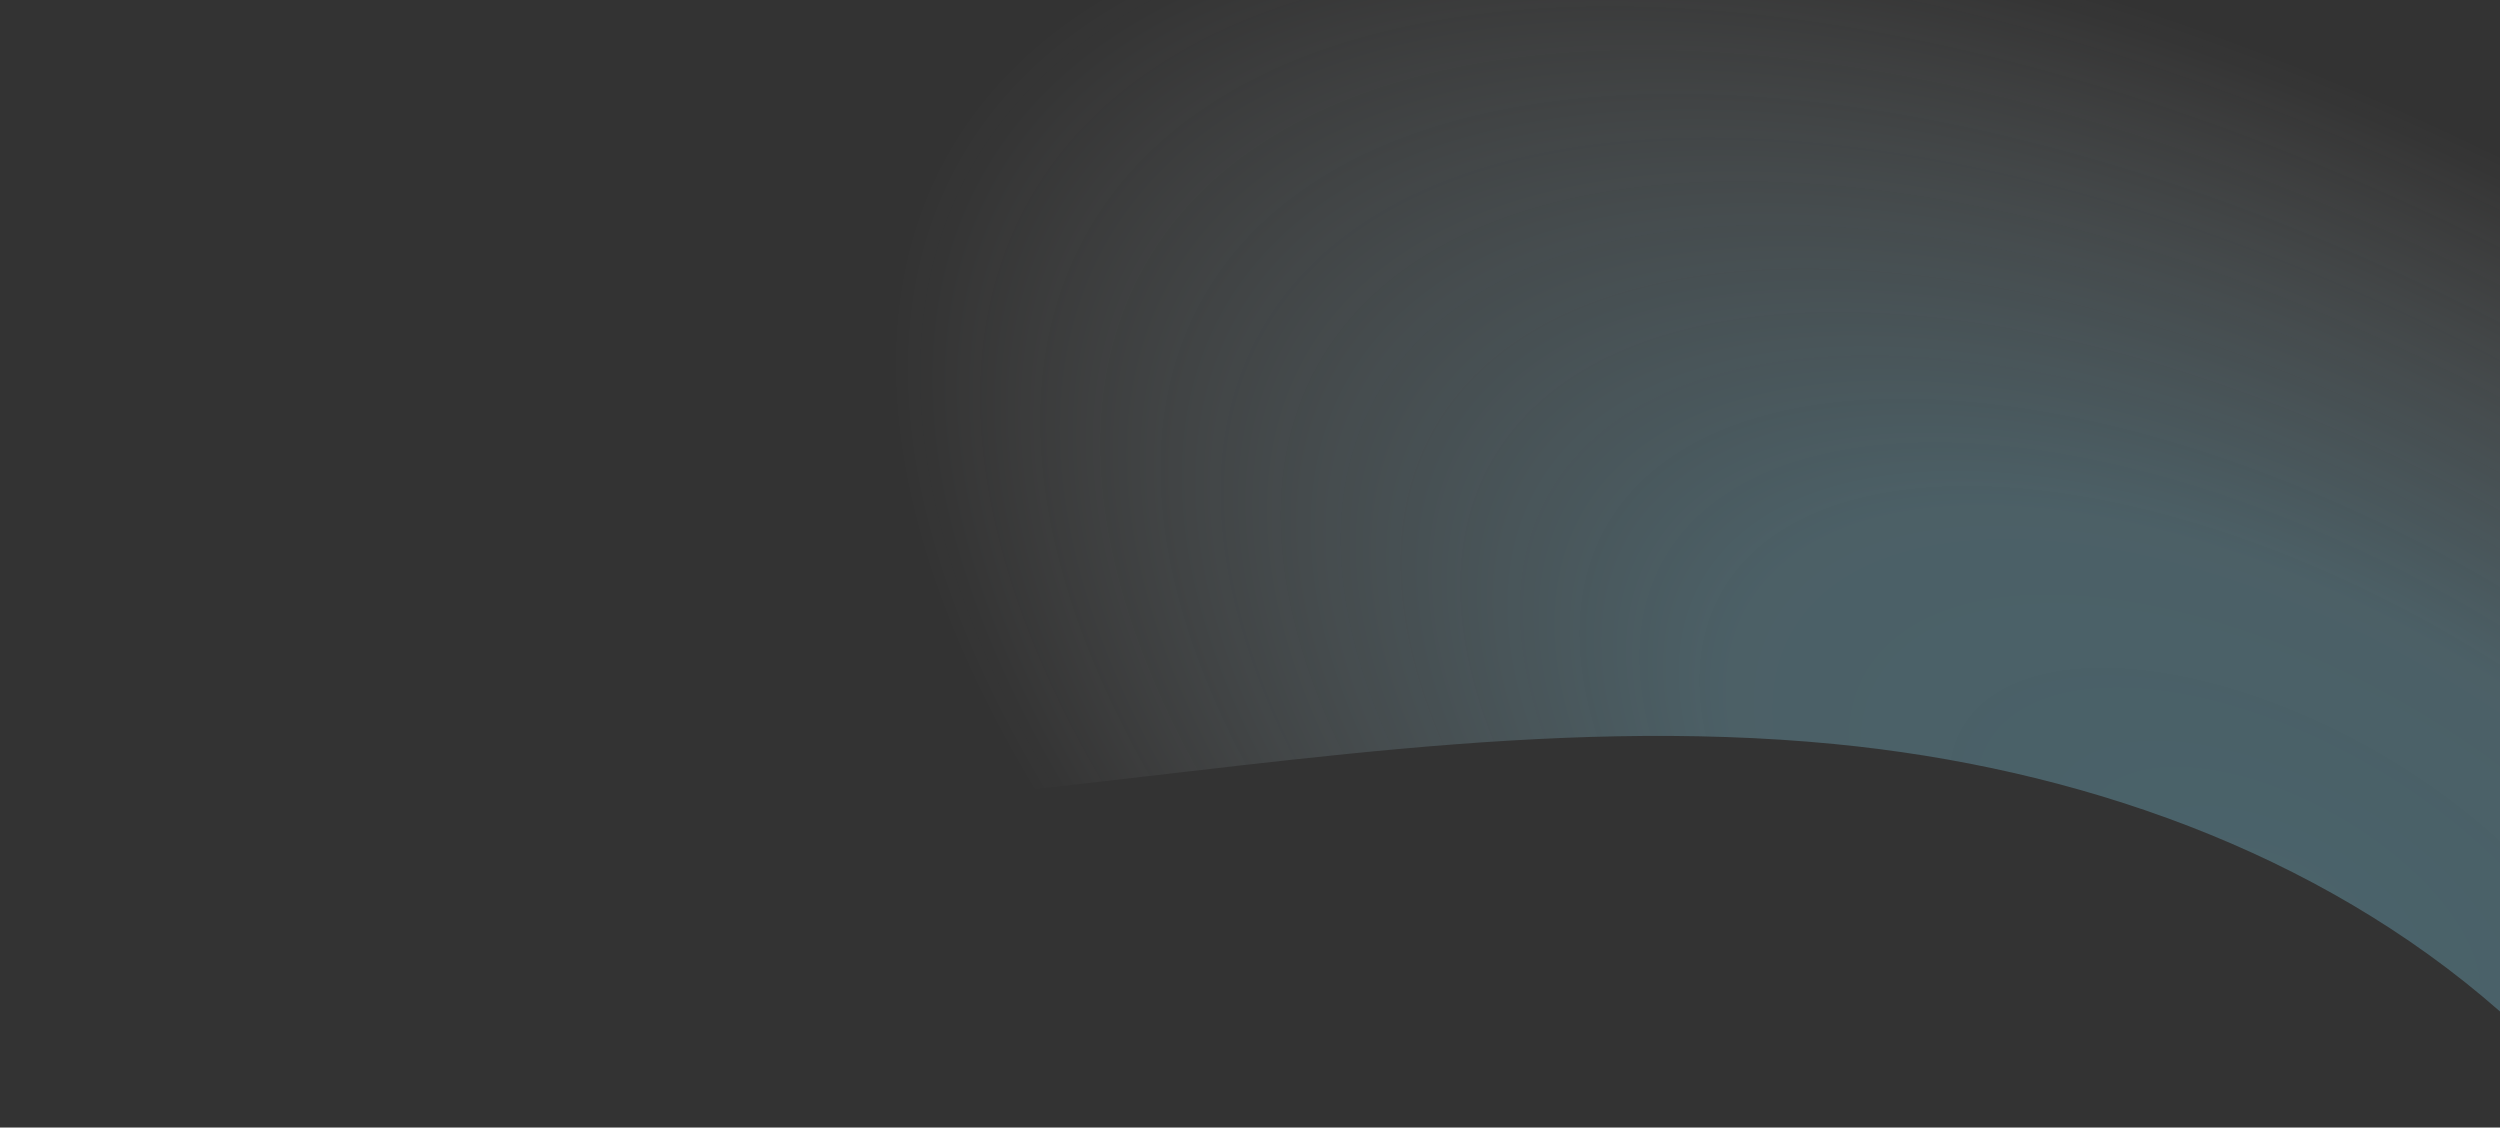 <svg width="898" height="405" viewBox="0 0 898 405" fill="none" xmlns="http://www.w3.org/2000/svg">
<rect x="0" y="0" width="898" height="405" fill="#333333" stroke="none"/>
<g clip-path="url(#clip0)">
<path d="M66.974 255.46C147.744 305.51 258.654 294.66 348.714 285.8C451.684 275.67 555.104 257.17 658.854 267.25C745.704 275.69 832.294 305.61 897.854 363.2C992.204 446.08 1037.14 571.18 1151.02 633.62C1229.46 676.62 1325.34 698.59 1406.98 651.17L1406.98 -24L162.244 -24C146.194 -16.67 130.414 -8.74 114.934 -0.17C56.524 32.17 -2.536 84.41 0.084 151.13C1.774 194.1 30.414 232.8 66.974 255.46Z" fill="url(#paint0_radial)" fill-opacity="0.3"/>
</g>
<defs>
<radialGradient id="paint0_radial" cx="0" cy="0" r="1" gradientUnits="userSpaceOnUse" gradientTransform="translate(820.174 329.321) rotate(-150.133) scale(554.686 276.848)">
<stop stop-color="#81D3ED"/>
<stop offset="0.261" stop-color="#86D4ED" stop-opacity="0.943"/>
<stop offset="0.398" stop-color="#8DD6EE" stop-opacity="0.914"/>
<stop offset="0.489" stop-color="#95D9EF" stop-opacity="0.776"/>
<stop offset="0.628" stop-color="#AAE0F2" stop-opacity="0.564"/>
<stop offset="0.798" stop-color="#CDEDF7" stop-opacity="0.306"/>
<stop offset="0.991" stop-color="#FDFEFF" stop-opacity="0.014"/>
<stop offset="1" stop-color="white" stop-opacity="0"/>
</radialGradient>
<clipPath id="clip0">
<rect width="898" height="702" fill="white" transform="translate(0 -24)"/>
</clipPath>
</defs>
</svg>
